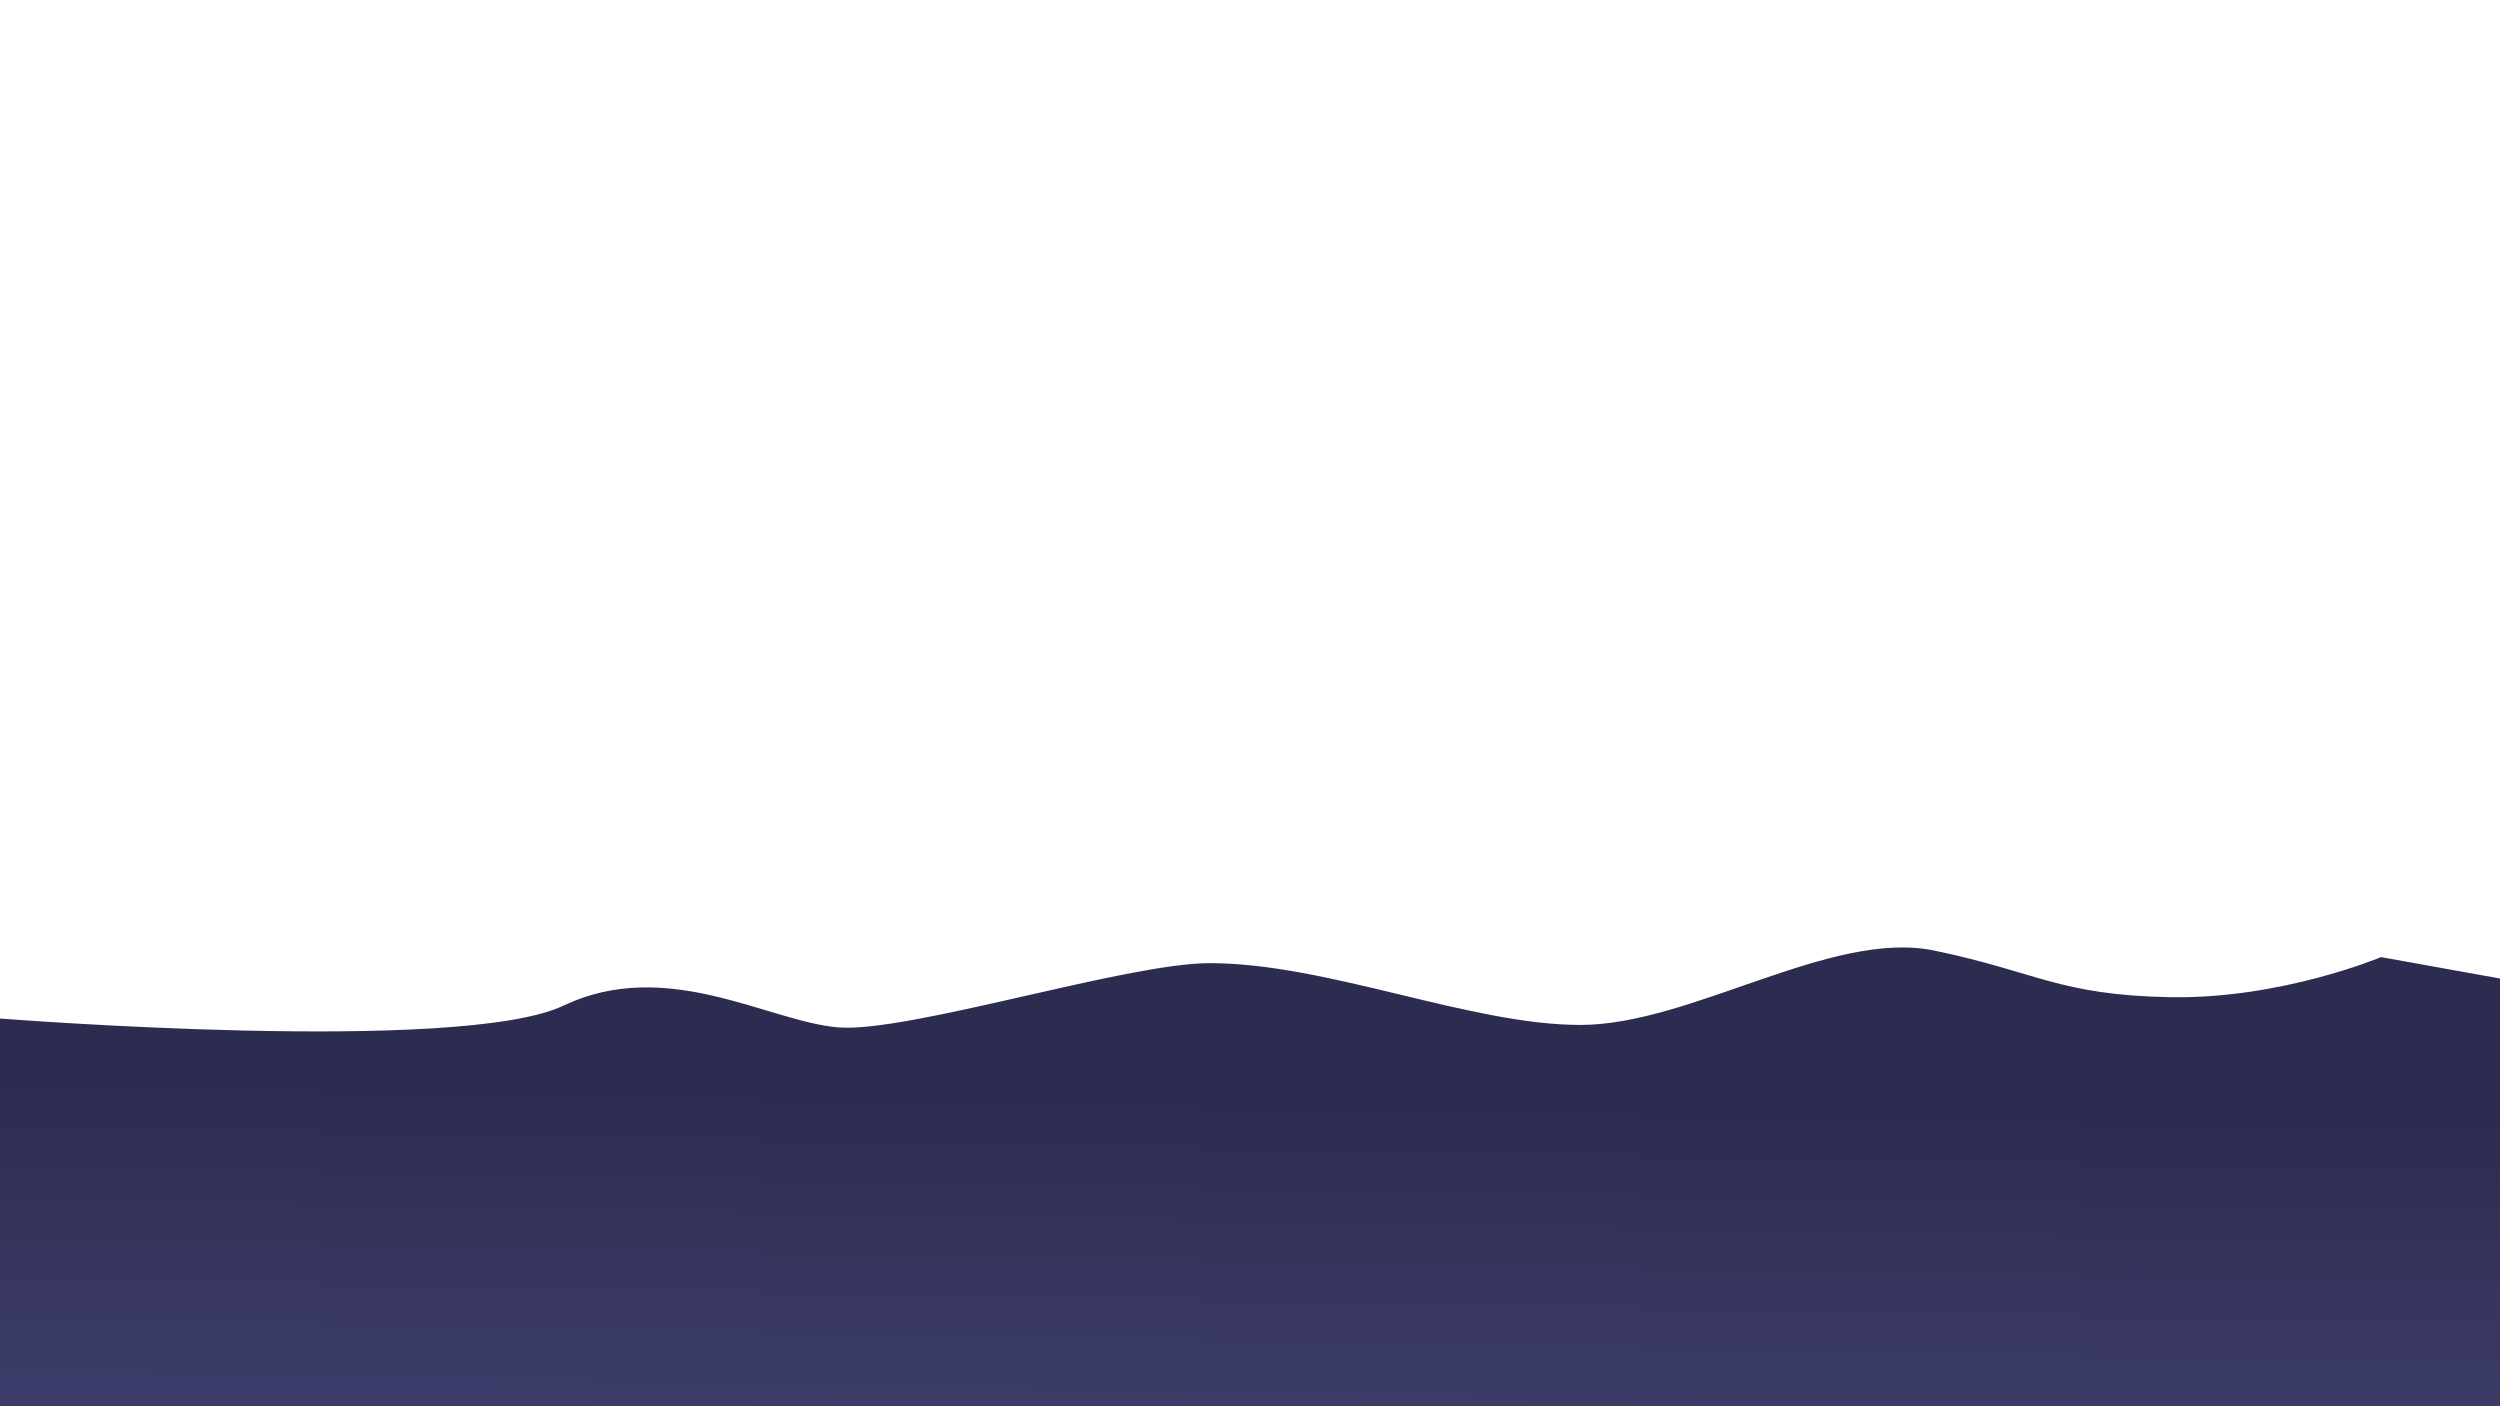 <svg id="Original_Colors" data-name="Original Colors" xmlns="http://www.w3.org/2000/svg" xmlns:xlink="http://www.w3.org/1999/xlink" viewBox="0 0 1920 1080"><defs><style>.cls-1{fill:url(#linear-gradient);}</style><linearGradient id="linear-gradient" x1="965.3" y1="845.58" x2="959.2" y2="1181.19" gradientUnits="userSpaceOnUse"><stop offset="0" stop-color="#2c2c50"/><stop offset="1" stop-color="#434375"/></linearGradient></defs><title>floor_02Artboard 1</title><path id="Floor_Base_2" data-name="Floor Base 2" class="cls-1" d="M-.17,782.2s353.37,27.92,432.89-9.87,157.67,12.34,211,16.7S865,739.7,929,739.7c90.45,0,199.76,47.43,284.76,47.45s192.74-73.54,271.79-57.11,95.76,34.2,181,35.79,162.09-30.77,162.09-30.77l99.05,17.81V1080H-.17Z"/></svg>